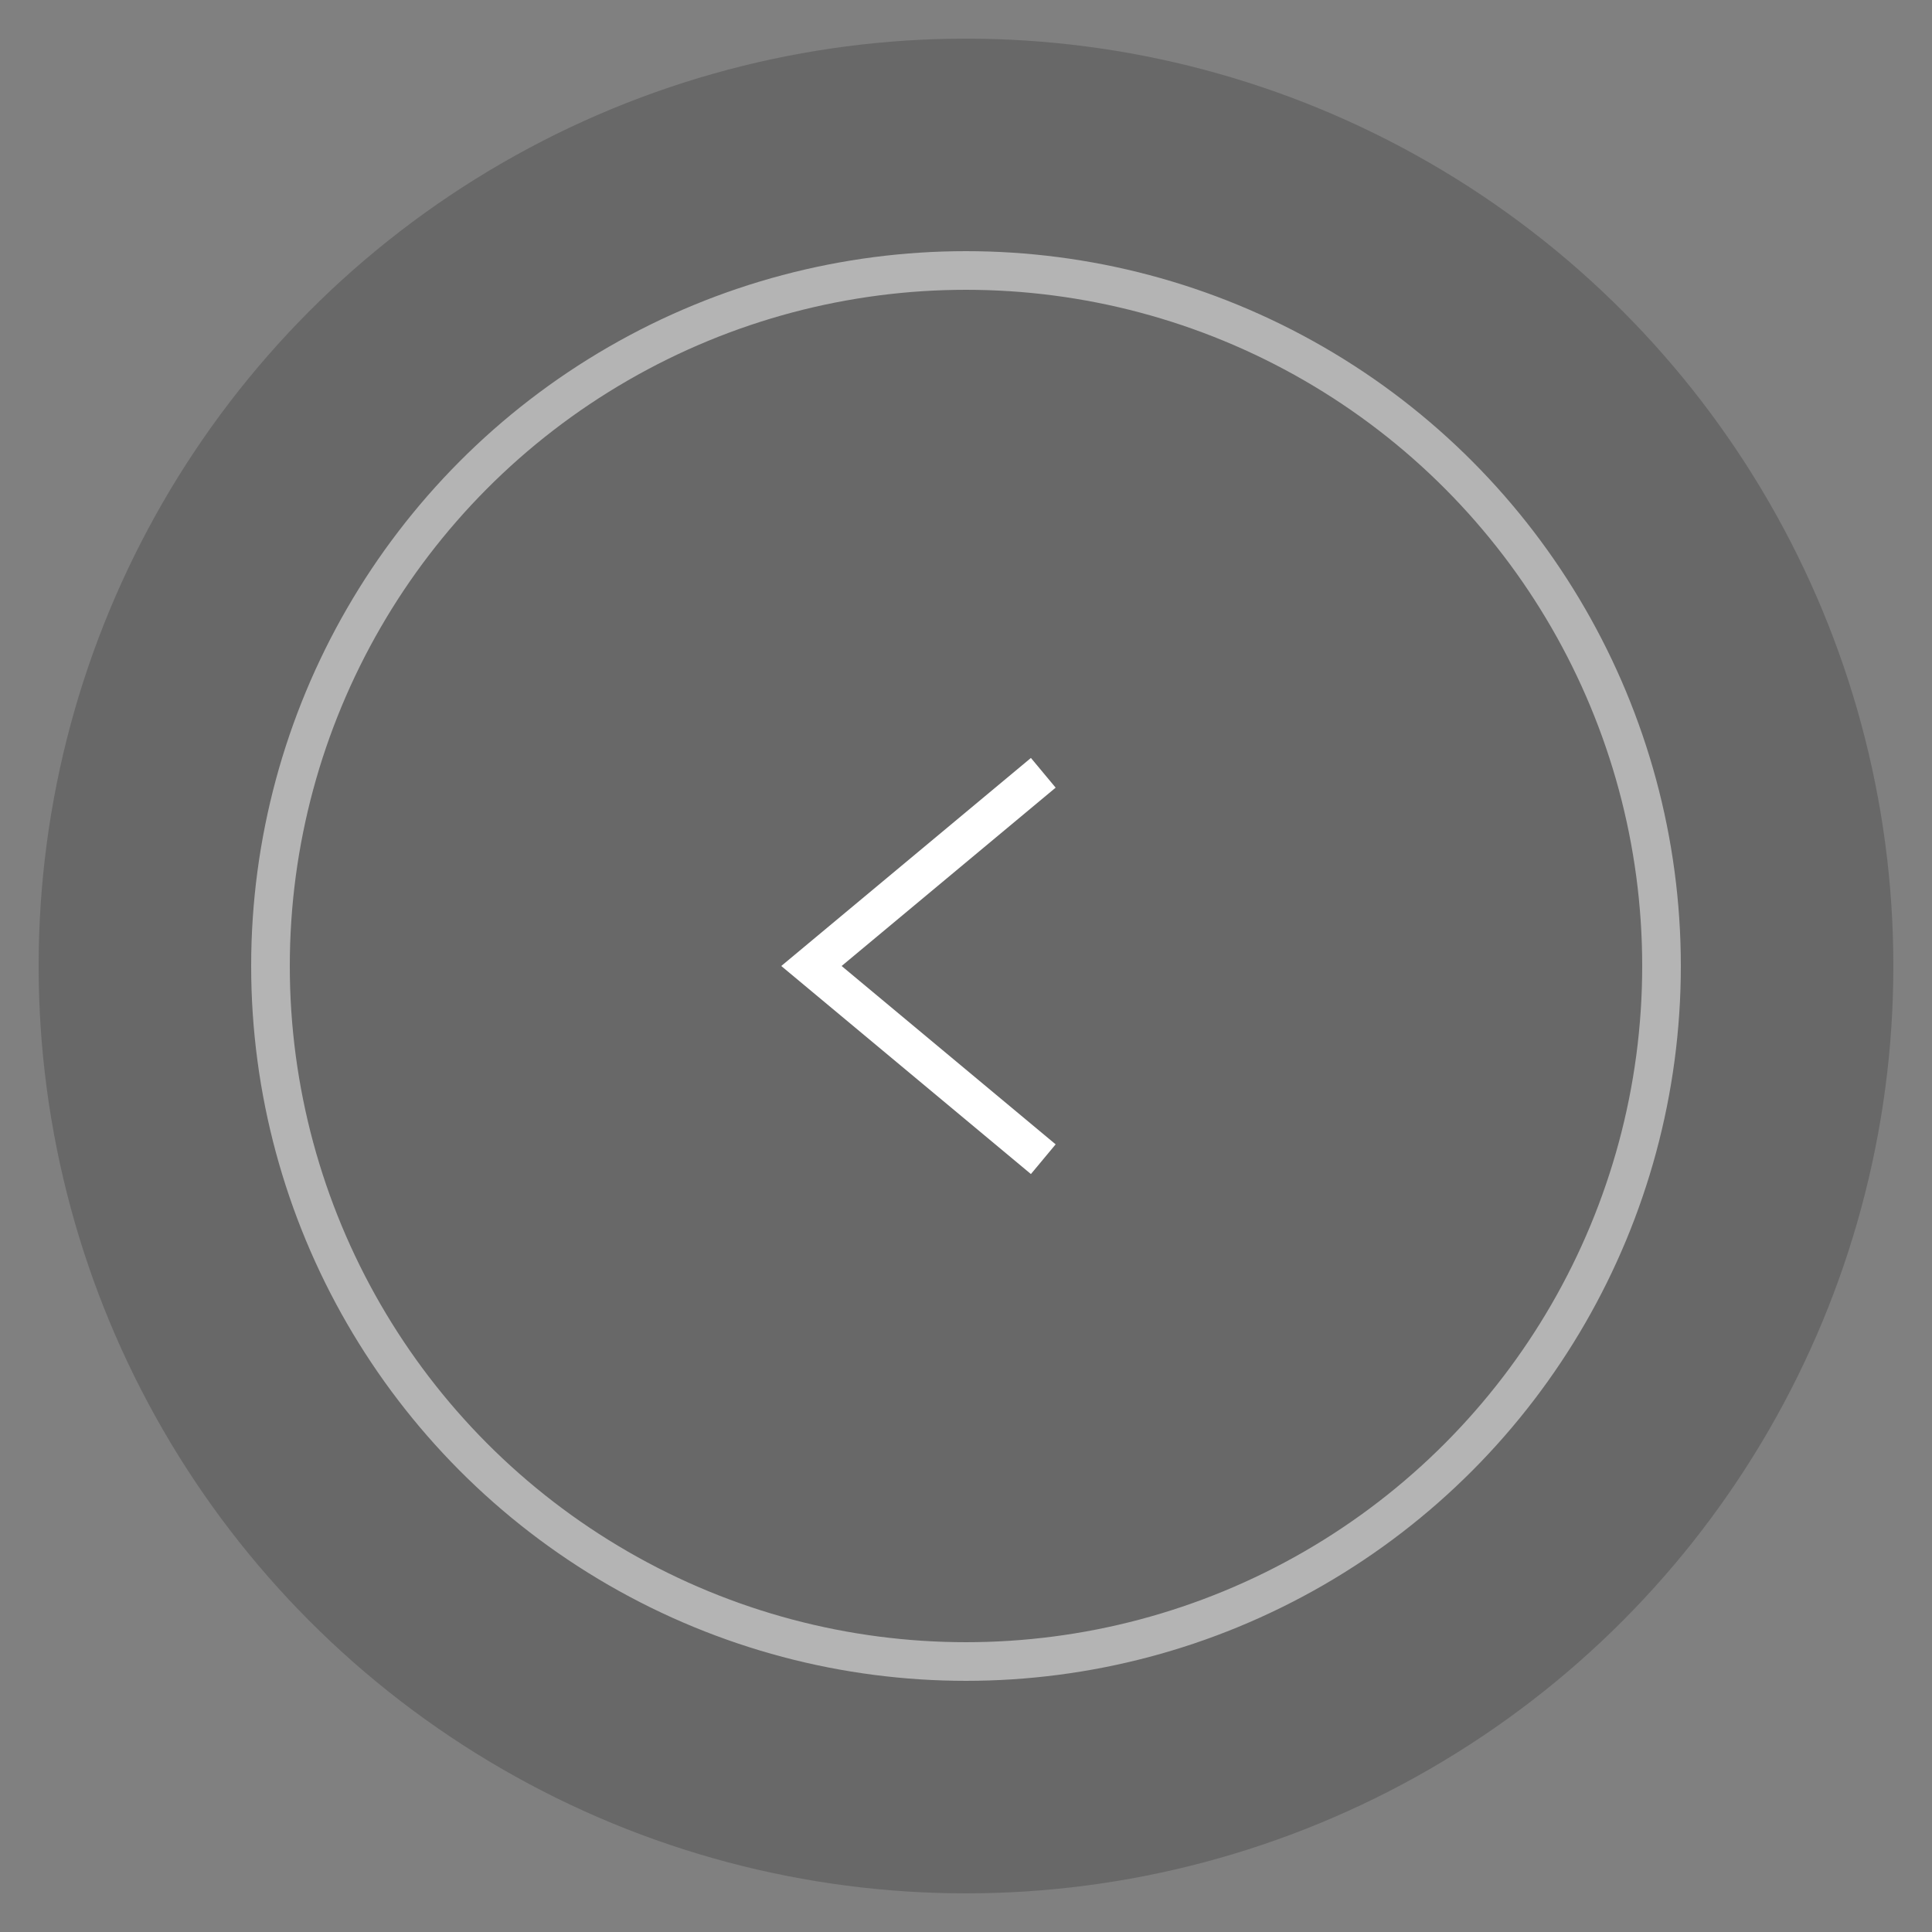 <?xml version="1.0" encoding="utf-8"?>
<!-- Generator: Adobe Illustrator 21.1.0, SVG Export Plug-In . SVG Version: 6.00 Build 0)  -->
<svg version="1.1" id="Layer_1" xmlns="http://www.w3.org/2000/svg" xmlns:xlink="http://www.w3.org/1999/xlink" x="0px" y="0px"
	 viewBox="0 0 50 50" style="enable-background:new 0 0 50 50;" xml:space="preserve">
<rect x="0" y="0" width="50" height="50" fill="#808080" stroke="none"/>
<style type="text/css">
	.st0{opacity:0.797;fill:#383736;fill-opacity:0.4;enable-background:new    ;}
	.st1{opacity:0.5;fill:none;stroke:#FFFFFF;enable-background:new    ;}
	.st2{fill:none;stroke:#FFFFFF;}
</style>
<title>Arrow_Prev_Team</title>
<desc>Created with Sketch.</desc>
<g id="About-Us">
	<g id="Team-V1-Copy-2" transform="translate(-270, -360)">
		
			<g id="Arrow_Prev_Team" transform="translate(294, 384) rotate(-180) translate(-294, -384) translate(270, 360)">
			<circle id="Oval-2" class="st0" cx="23" cy="23" r="24"/>
			<circle id="Oval-2_1_" class="st1" cx="23" cy="23" r="18"/>
			<polyline id="Triangle" class="st2" points="21,18 27,23 21,28 			"/>
		</g>
	</g>
</g>
</svg>
